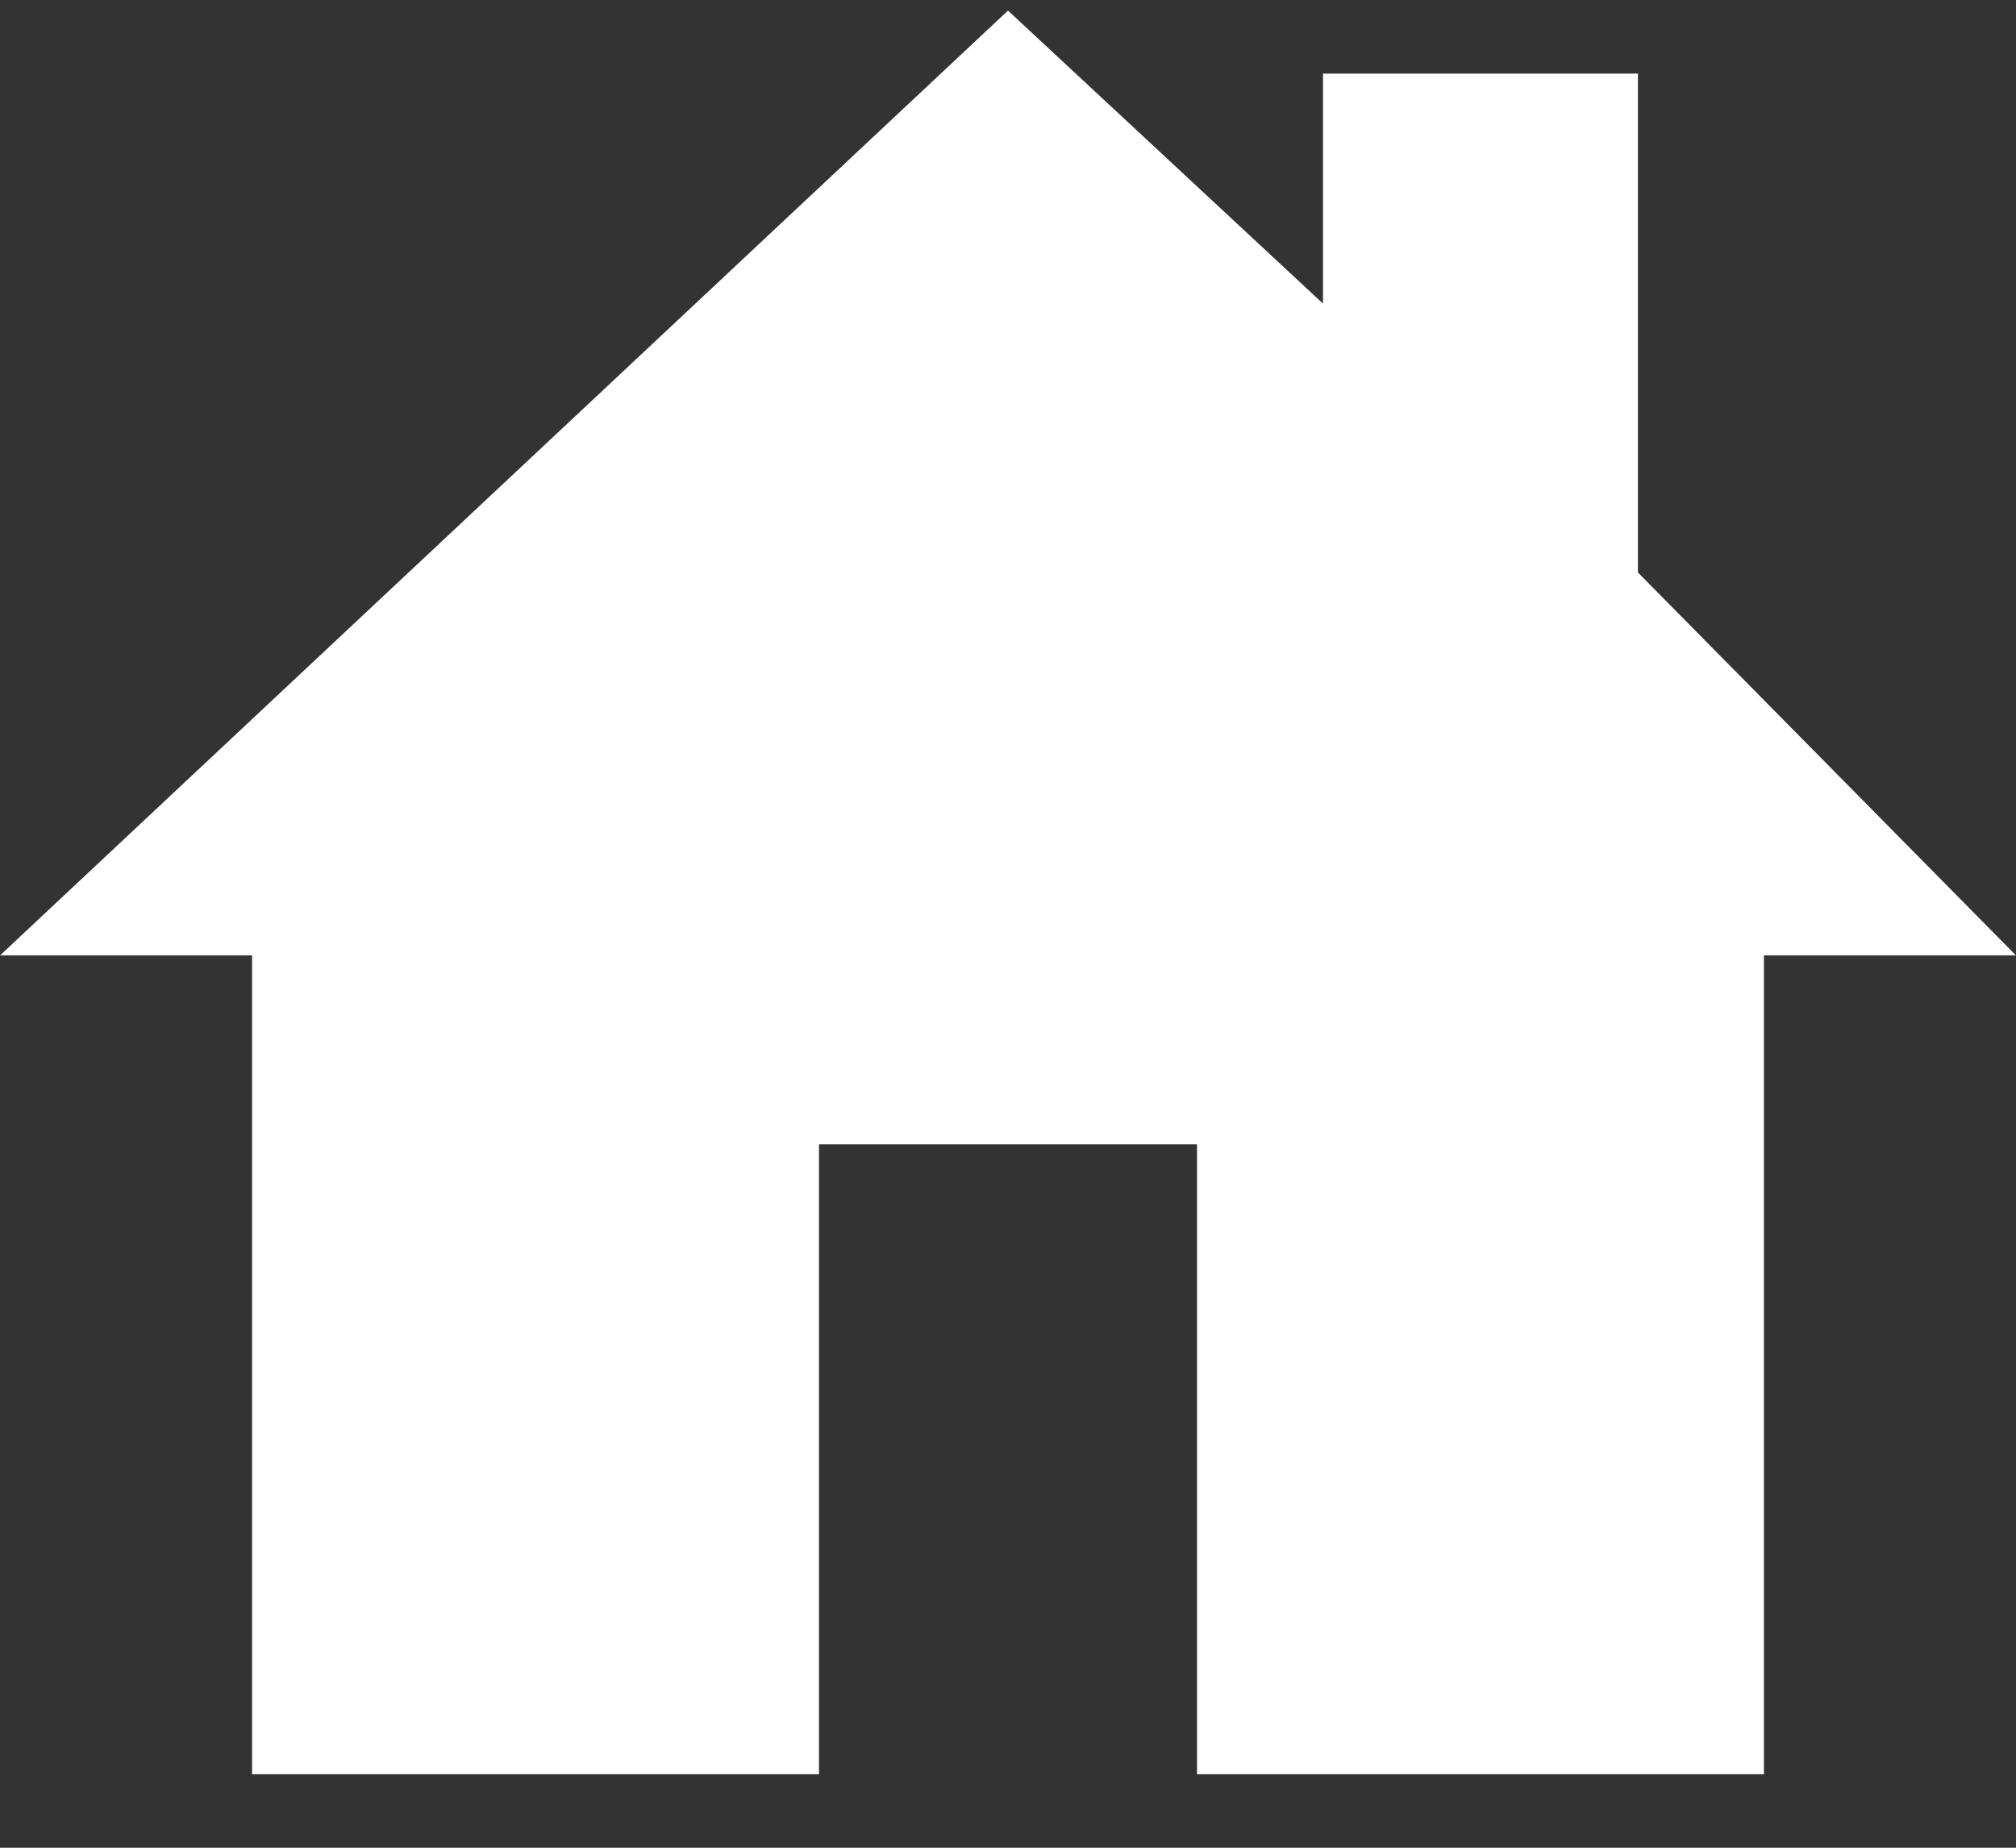 <svg width="24" height="22" viewBox="0 0 24 22" fill="none" xmlns="http://www.w3.org/2000/svg">
<rect x="0" y="0" width="24" height="22" fill="#333333" stroke="none"/>
<path d="M19.499 6.816V0.876H15.75V3.615L12 0.126L0.001 11.375H3.001V21.124H9.75V13.625H14.25V21.124H20.999V11.375H23.999L19.499 6.816Z" fill="white"/>
</svg>
